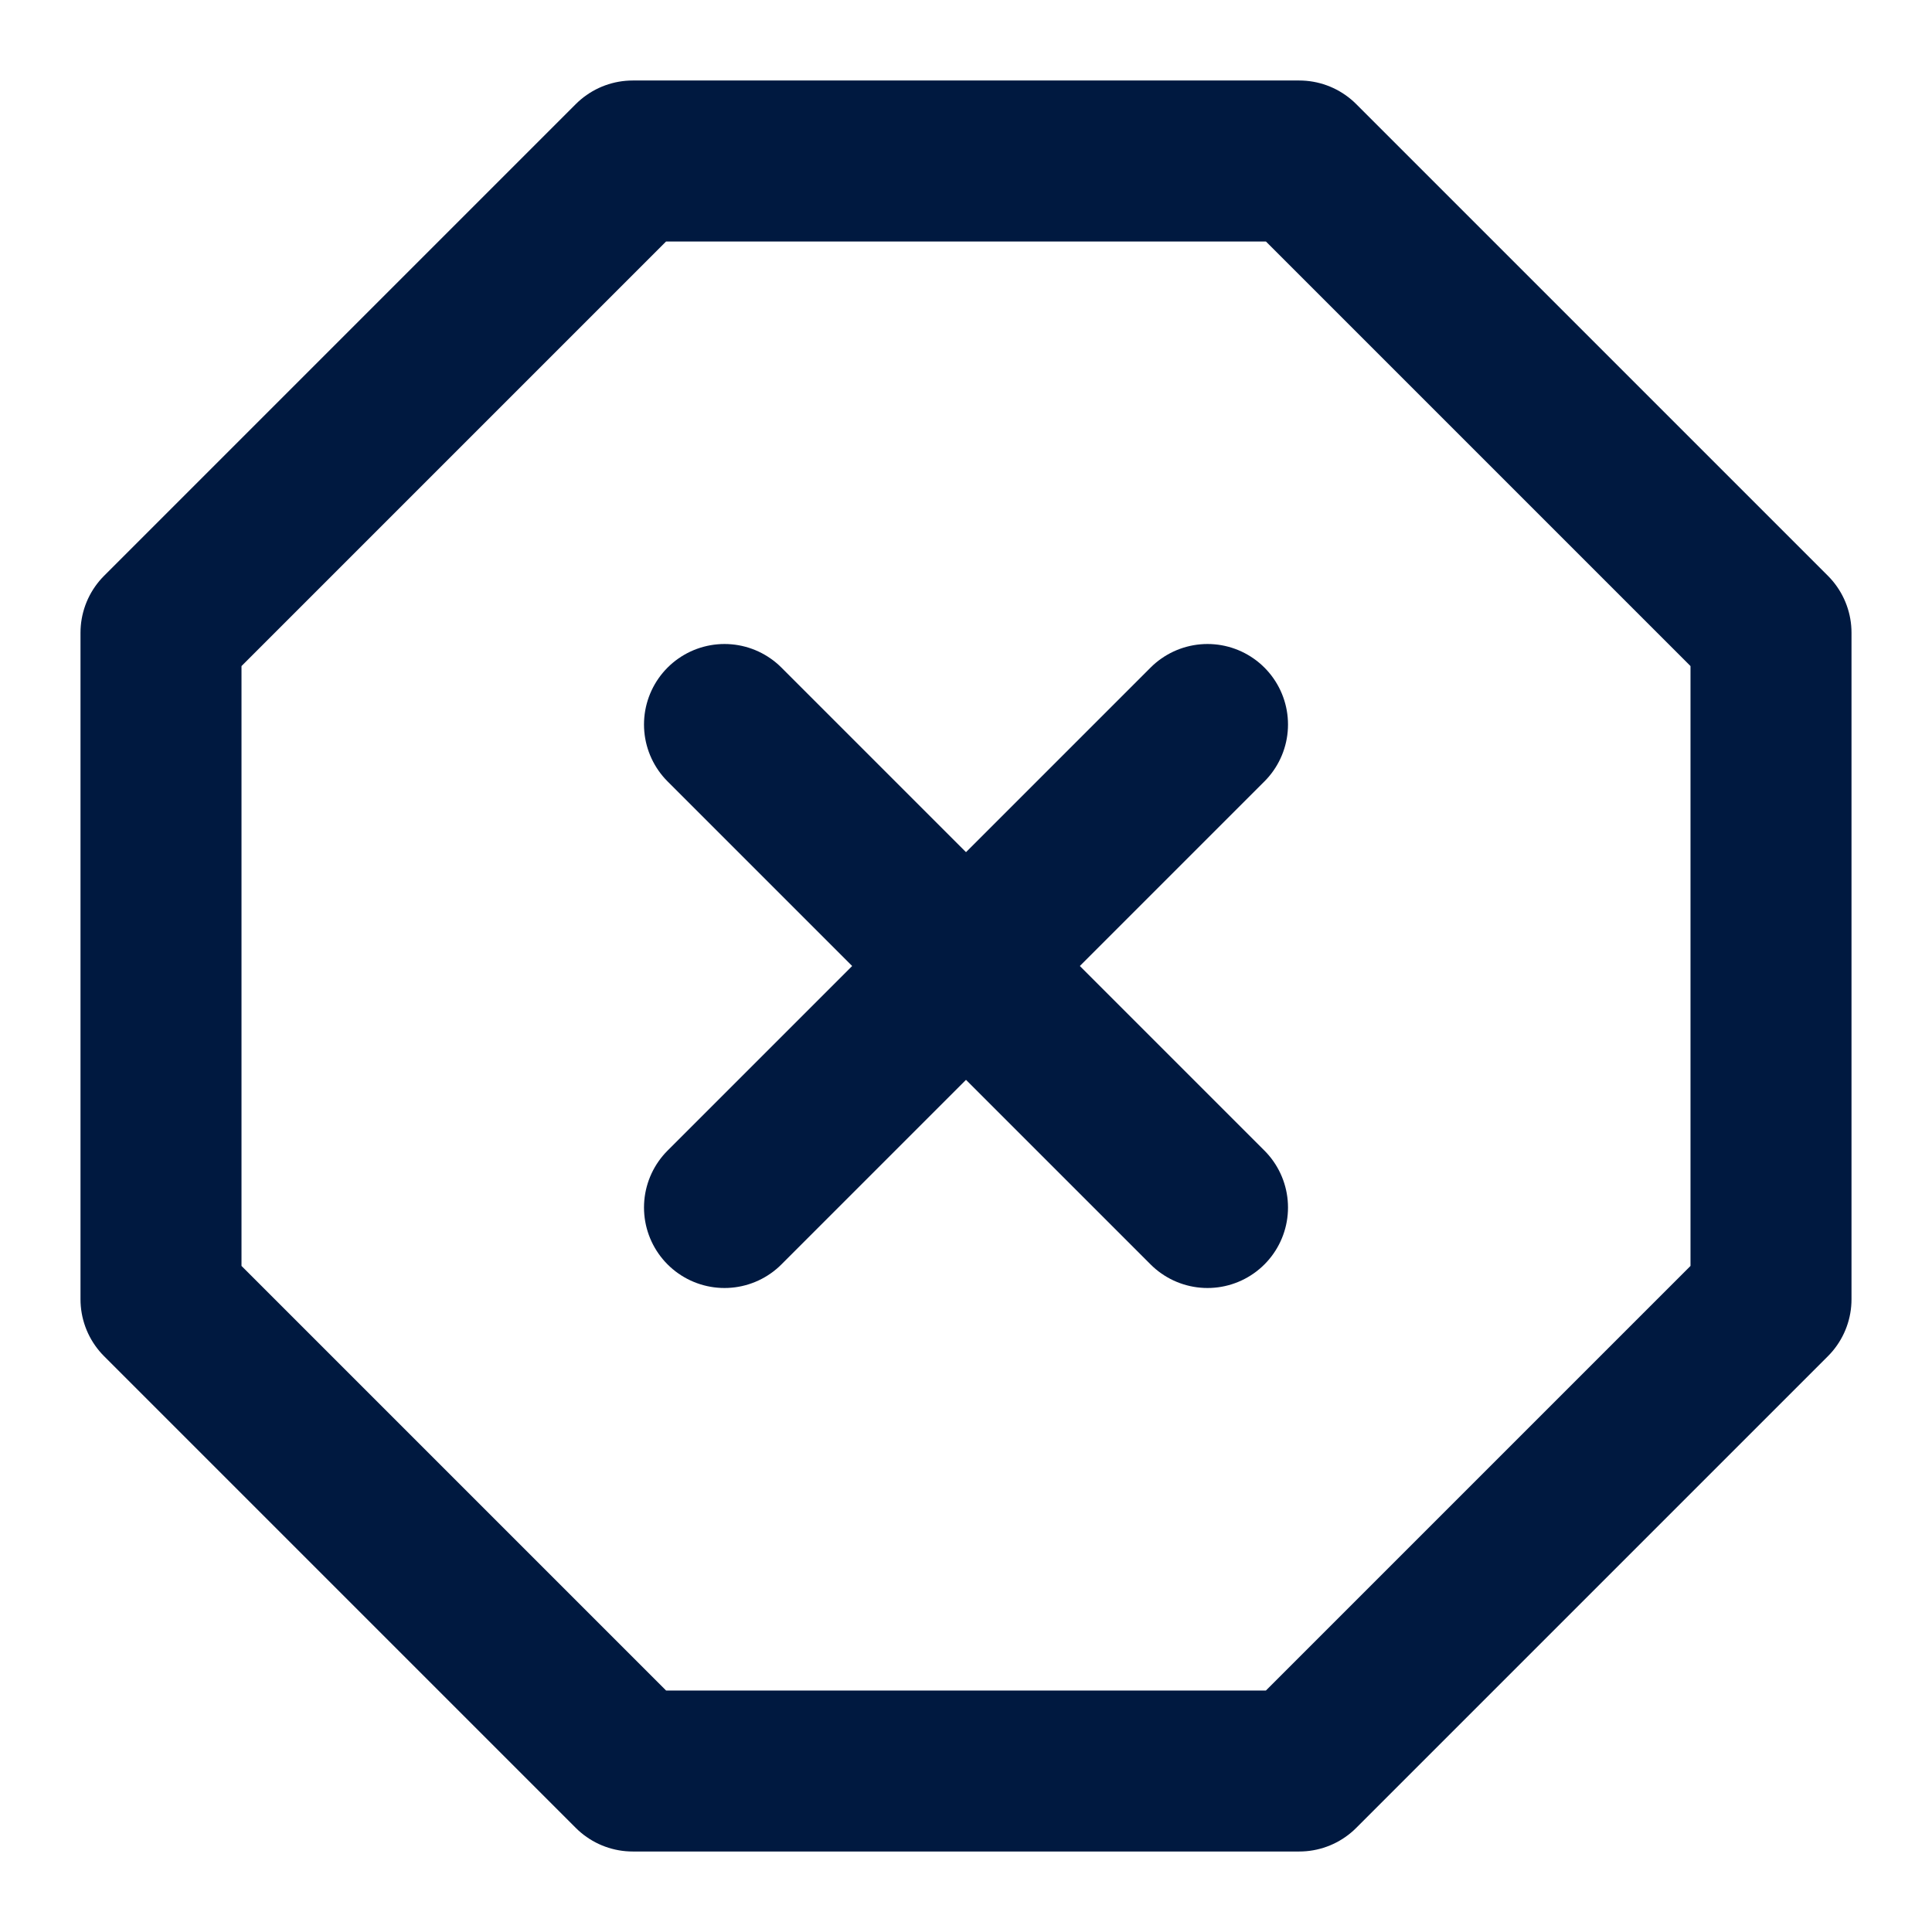 <svg width="24" height="24" viewBox="0 0 24 24" fill="none" xmlns="http://www.w3.org/2000/svg">
<path d="M7.86 2H16.14L22 7.86V16.14L16.14 22H7.86L2 16.14V7.86L7.86 2Z" stroke="#001940" stroke-width="2" stroke-linecap="round" stroke-linejoin="round"/>
<path d="M15 9L9 15" stroke="#001940" stroke-width="2" stroke-linecap="round" stroke-linejoin="round"/>
<path d="M9 9L15 15" stroke="#001940" stroke-width="2" stroke-linecap="round" stroke-linejoin="round"/>
</svg>
